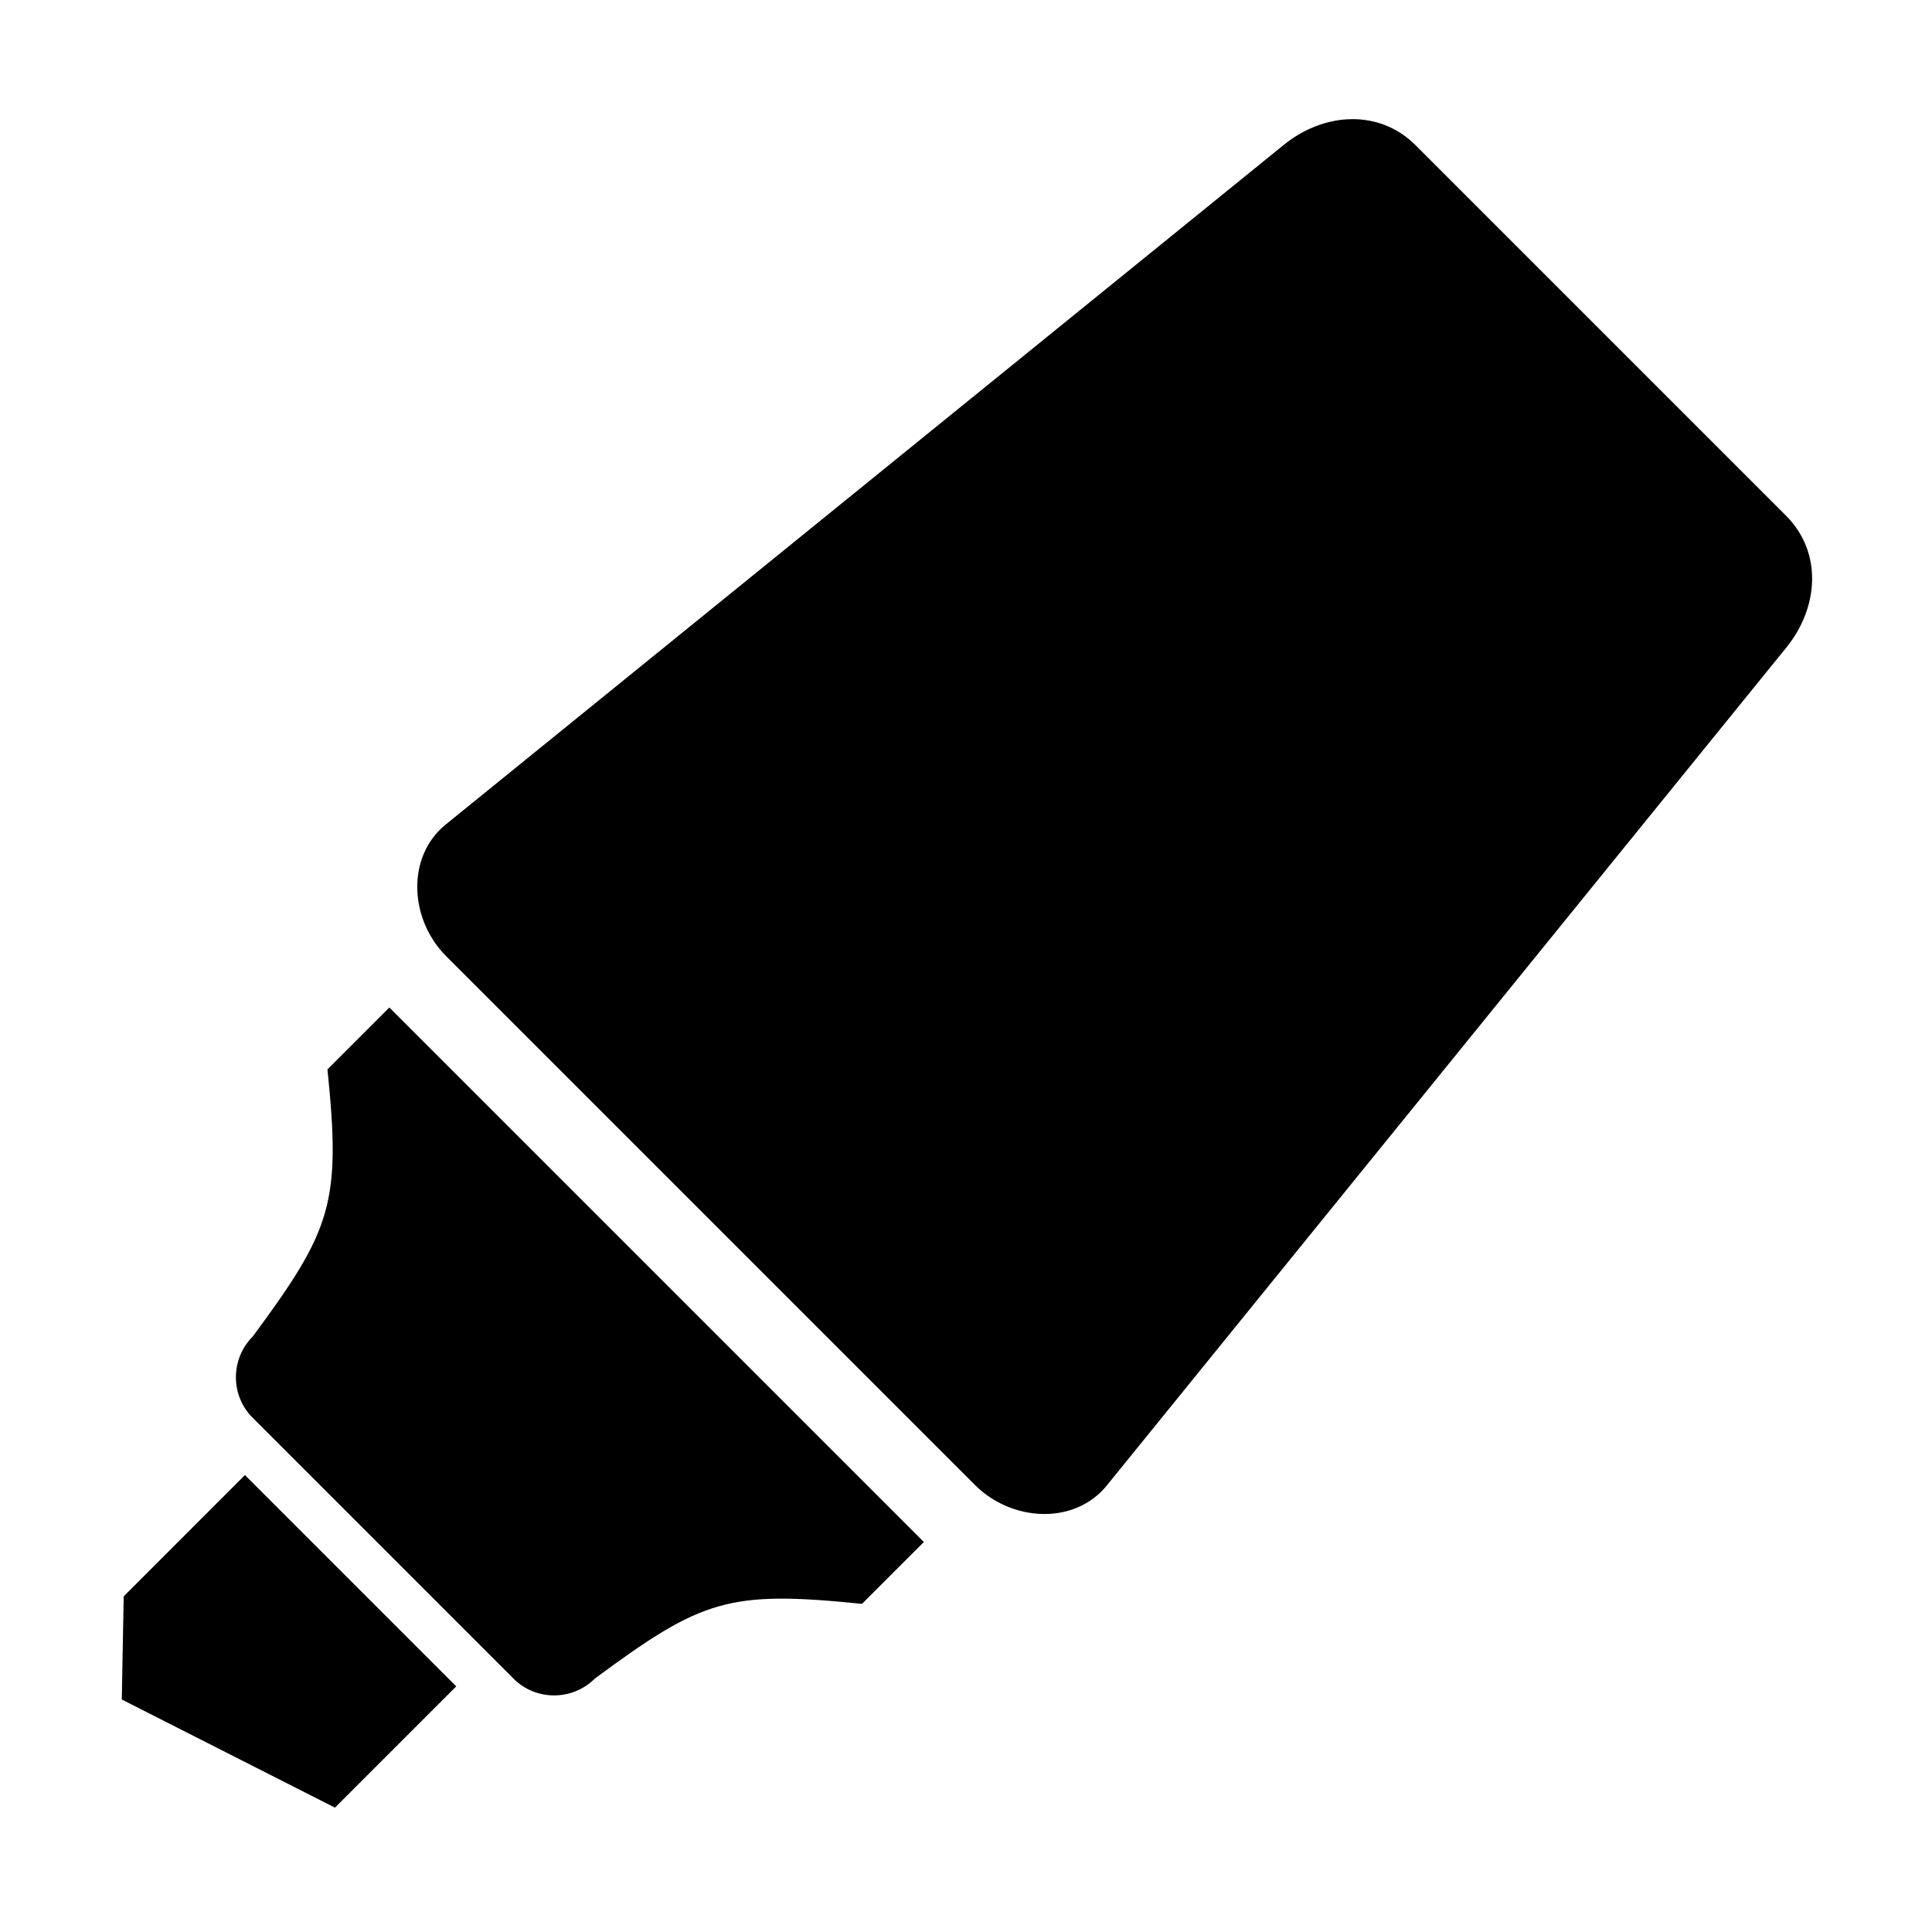 <?xml version="1.0" encoding="UTF-8" standalone="no"?>
<!-- Created with Inkscape (http://www.inkscape.org/) -->

<svg
   xmlns:dc="http://purl.org/dc/elements/1.1/"
   xmlns:cc="http://creativecommons.org/ns#"
   xmlns:rdf="http://www.w3.org/1999/02/22-rdf-syntax-ns#"
   xmlns:svg="http://www.w3.org/2000/svg"
   xmlns="http://www.w3.org/2000/svg"
   xmlns:sodipodi="http://sodipodi.sourceforge.net/DTD/sodipodi-0.dtd"
   xmlns:inkscape="http://www.inkscape.org/namespaces/inkscape"
   width="32"
   height="32"
   id="svg4271"
   version="1.1"
   inkscape:version="0.48.4 r9939"
   sodipodi:docname="tool-stab.svg">
  <defs
     id="defs4273" />
  <sodipodi:namedview
     id="base"
     pagecolor="#ffffff"
     bordercolor="#666666"
     borderopacity="1.0"
     inkscape:pageopacity="0.0"
     inkscape:pageshadow="2"
     inkscape:zoom="11.2"
     inkscape:cx="-13.187551"
     inkscape:cy="11.068905"
     inkscape:document-units="px"
     inkscape:current-layer="layer1"
     showgrid="false"
     fit-margin-top="0"
     fit-margin-left="0"
     fit-margin-right="0"
     fit-margin-bottom="0"
     inkscape:window-width="1600"
     inkscape:window-height="1147"
     inkscape:window-x="-8"
     inkscape:window-y="-8"
     inkscape:window-maximized="1" />
  <g
     inkscape:label="Layer 1"
     inkscape:groupmode="layer"
     id="layer1"
     transform="translate(-281.438,-566.482)">
    <g
       id="g3036"
       transform="matrix(0.656,0.656,-0.656,0.656,504.627,26.95)">
      <path
         sodipodi:nodetypes="sssssssss"
         inkscape:connector-curvature="0"
         id="rect2998"
         d="m 260.819,565.305 9.354,0 c 0.924,0 1.573,0.745 1.668,1.659 l 2,19.158 c 0.095,0.914 -0.744,1.659 -1.668,1.659 l -13.354,0 c -0.924,0 -1.763,-0.745 -1.668,-1.659 l 2,-19.158 c 0.095,-0.914 0.744,-1.659 1.668,-1.659 z"
         style="fill:#000000;fill-opacity:1;stroke:none" />
      <path
         inkscape:connector-curvature="0"
         id="rect3006"
         d="m 258.749,589.146 0,1.562 c 1.859,1.515 2.076,1.962 2.429,4.312 0,0.576 0.467,1.031 1.02,1.031 l 3.269,0 0.06,0 3.269,0 c 0.552,0 1.02,-0.456 1.02,-1.031 0.353,-2.35 0.57,-2.797 2.429,-4.312 l 0,-1.562 -6.717,0 -0.06,0 -6.717,0 z"
         style="fill:#000000;fill-opacity:1;stroke:none" />
      <path
         sodipodi:nodetypes="cccccc"
         inkscape:connector-curvature="0"
         id="rect3033"
         d="m 262.829,596.872 5.335,0 0,3.062 -4.056,1.326 -1.278,-1.326 z"
         style="fill:#000000;fill-opacity:1;stroke:none" />
    </g>
  </g>
</svg>
